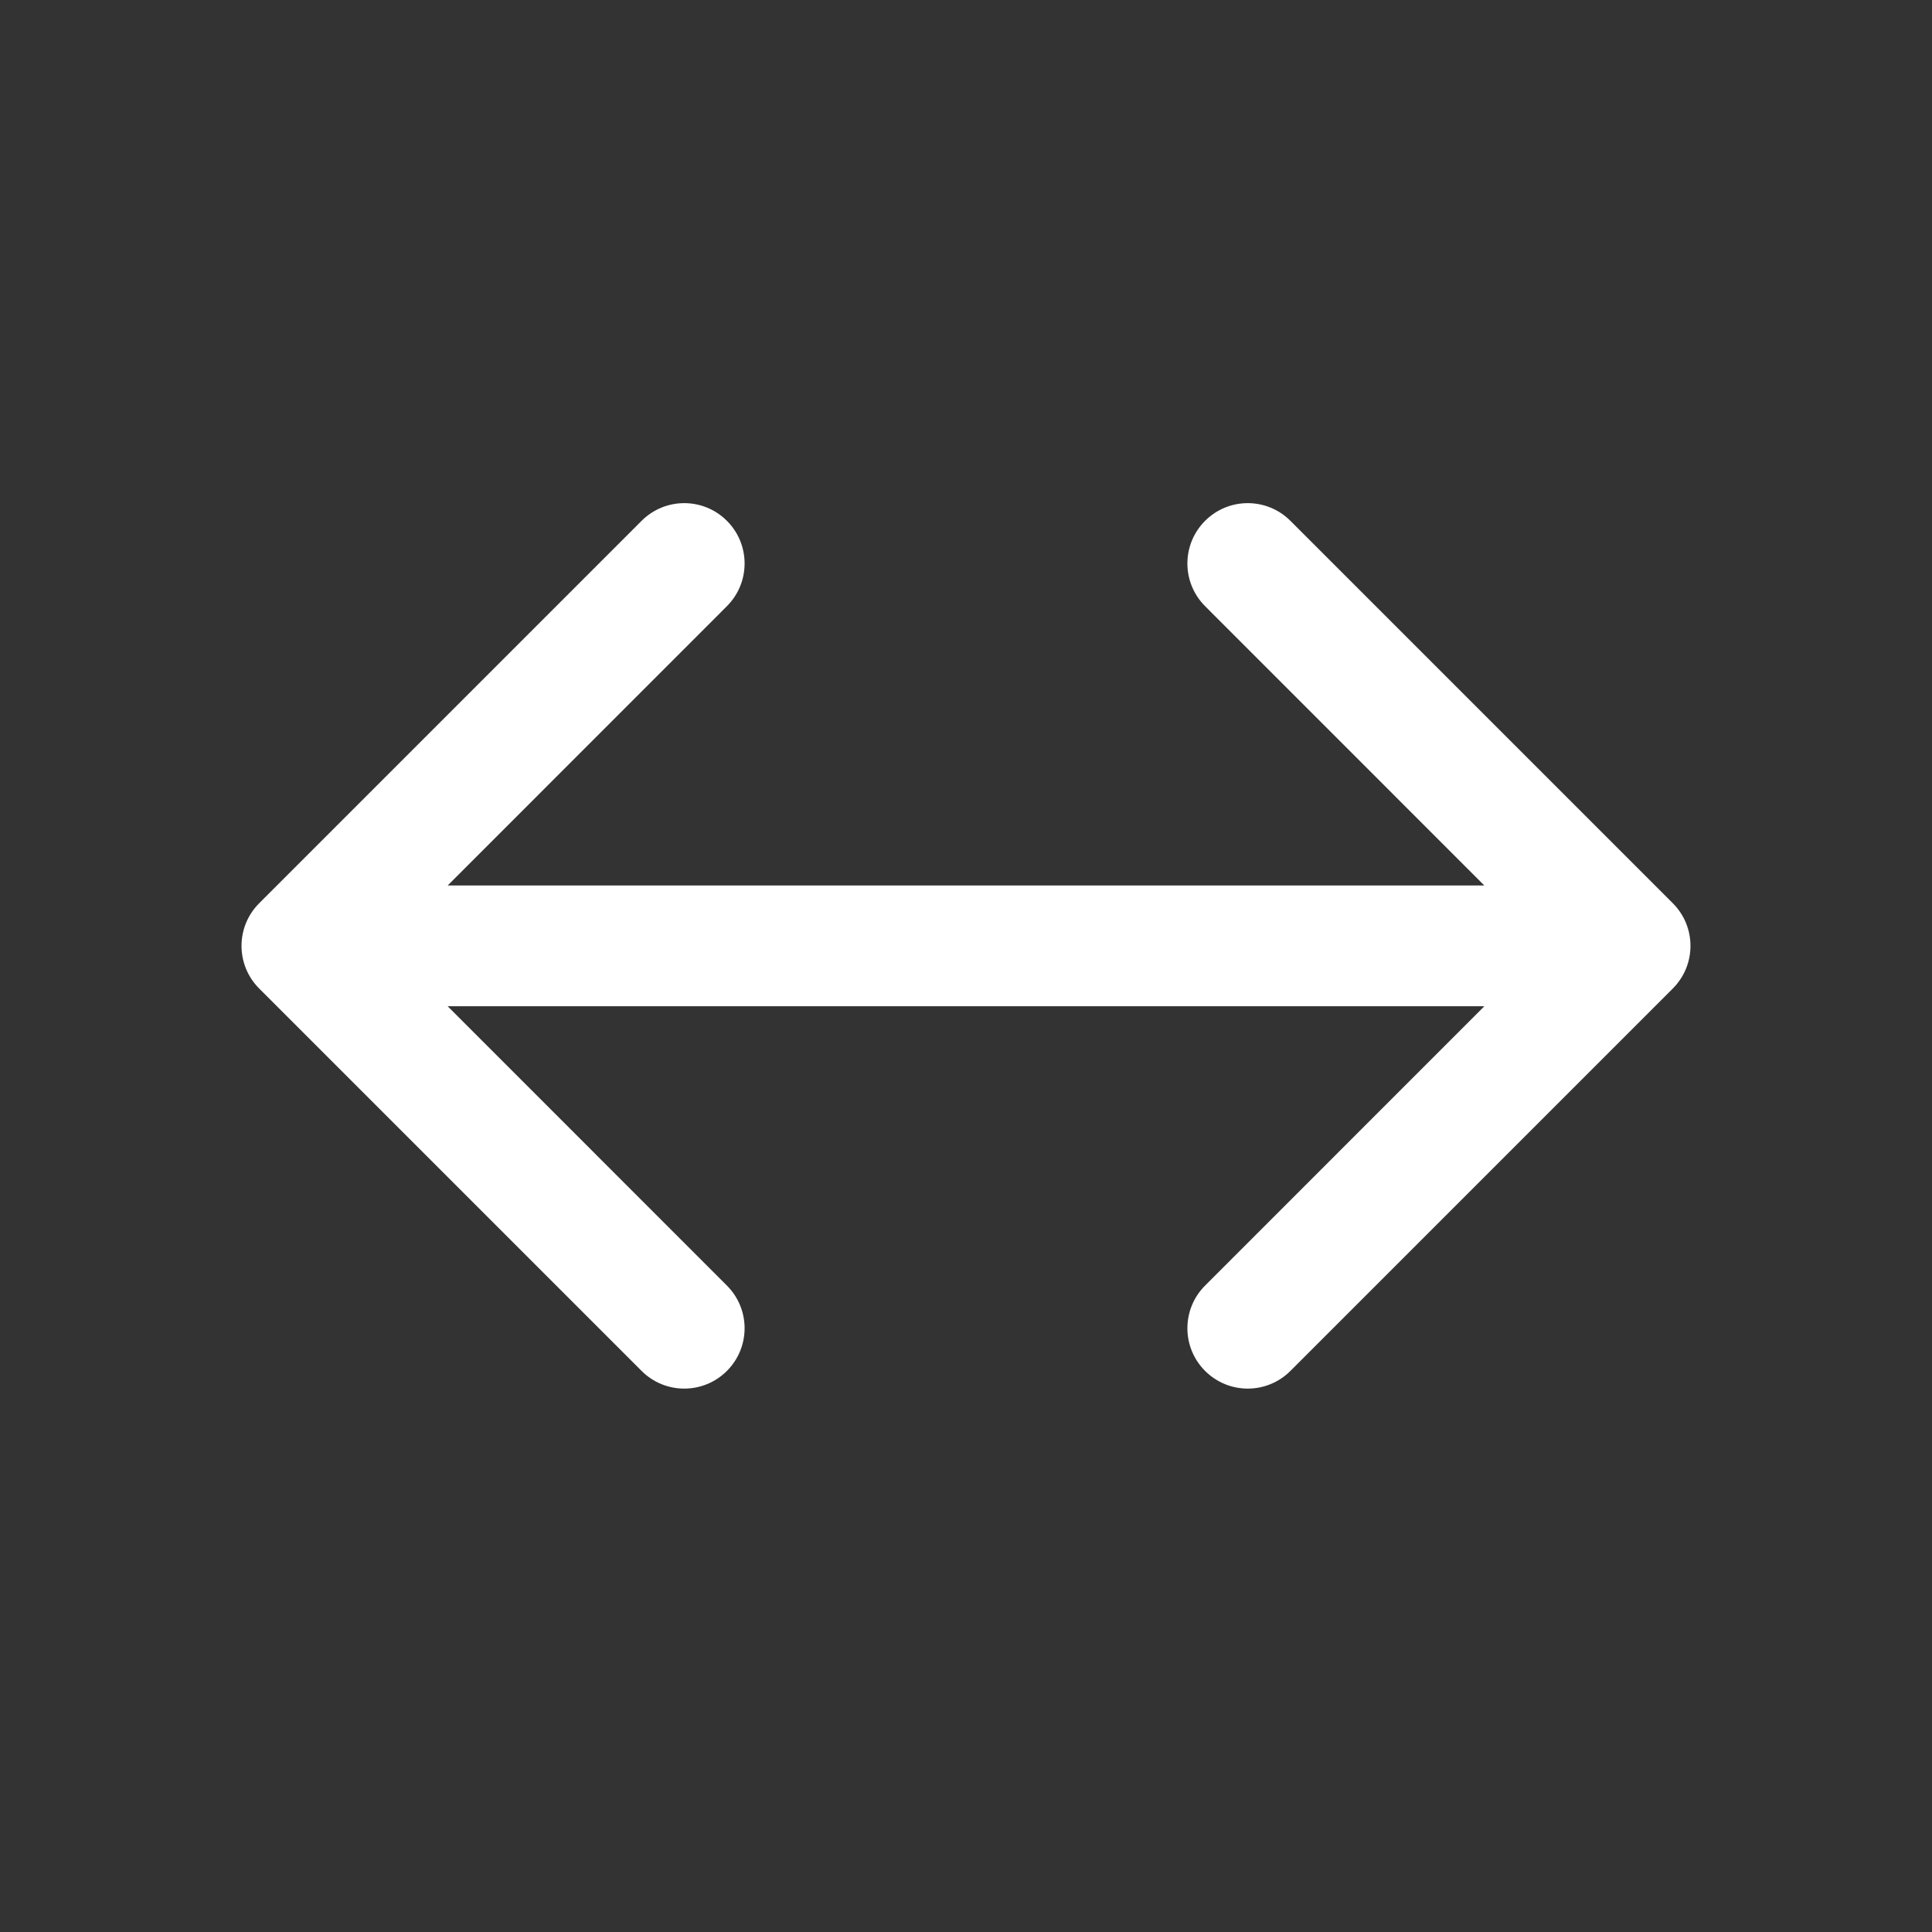 <svg width="24" height="24" viewBox="0 0 24 24" fill="none" xmlns="http://www.w3.org/2000/svg">
<rect x="0" y="0" width="24" height="24" fill="#333333" stroke="none"/>
<path d="M9.03 6.47C9.323 6.763 9.323 7.237 9.03 7.53L5.561 11H18.439L14.97 7.53C14.677 7.237 14.677 6.763 14.97 6.47C15.263 6.177 15.737 6.177 16.03 6.47L20.78 11.22C21.073 11.513 21.073 11.987 20.78 12.28L16.03 17.03C15.737 17.323 15.263 17.323 14.97 17.03C14.677 16.737 14.677 16.263 14.97 15.97L18.439 12.5H5.561L9.03 15.97C9.323 16.263 9.323 16.737 9.03 17.03C8.737 17.323 8.263 17.323 7.97 17.03L3.22 12.28C2.927 11.987 2.927 11.513 3.22 11.22L7.97 6.47C8.263 6.177 8.737 6.177 9.03 6.47Z" fill="#ffffff"/>
</svg>
